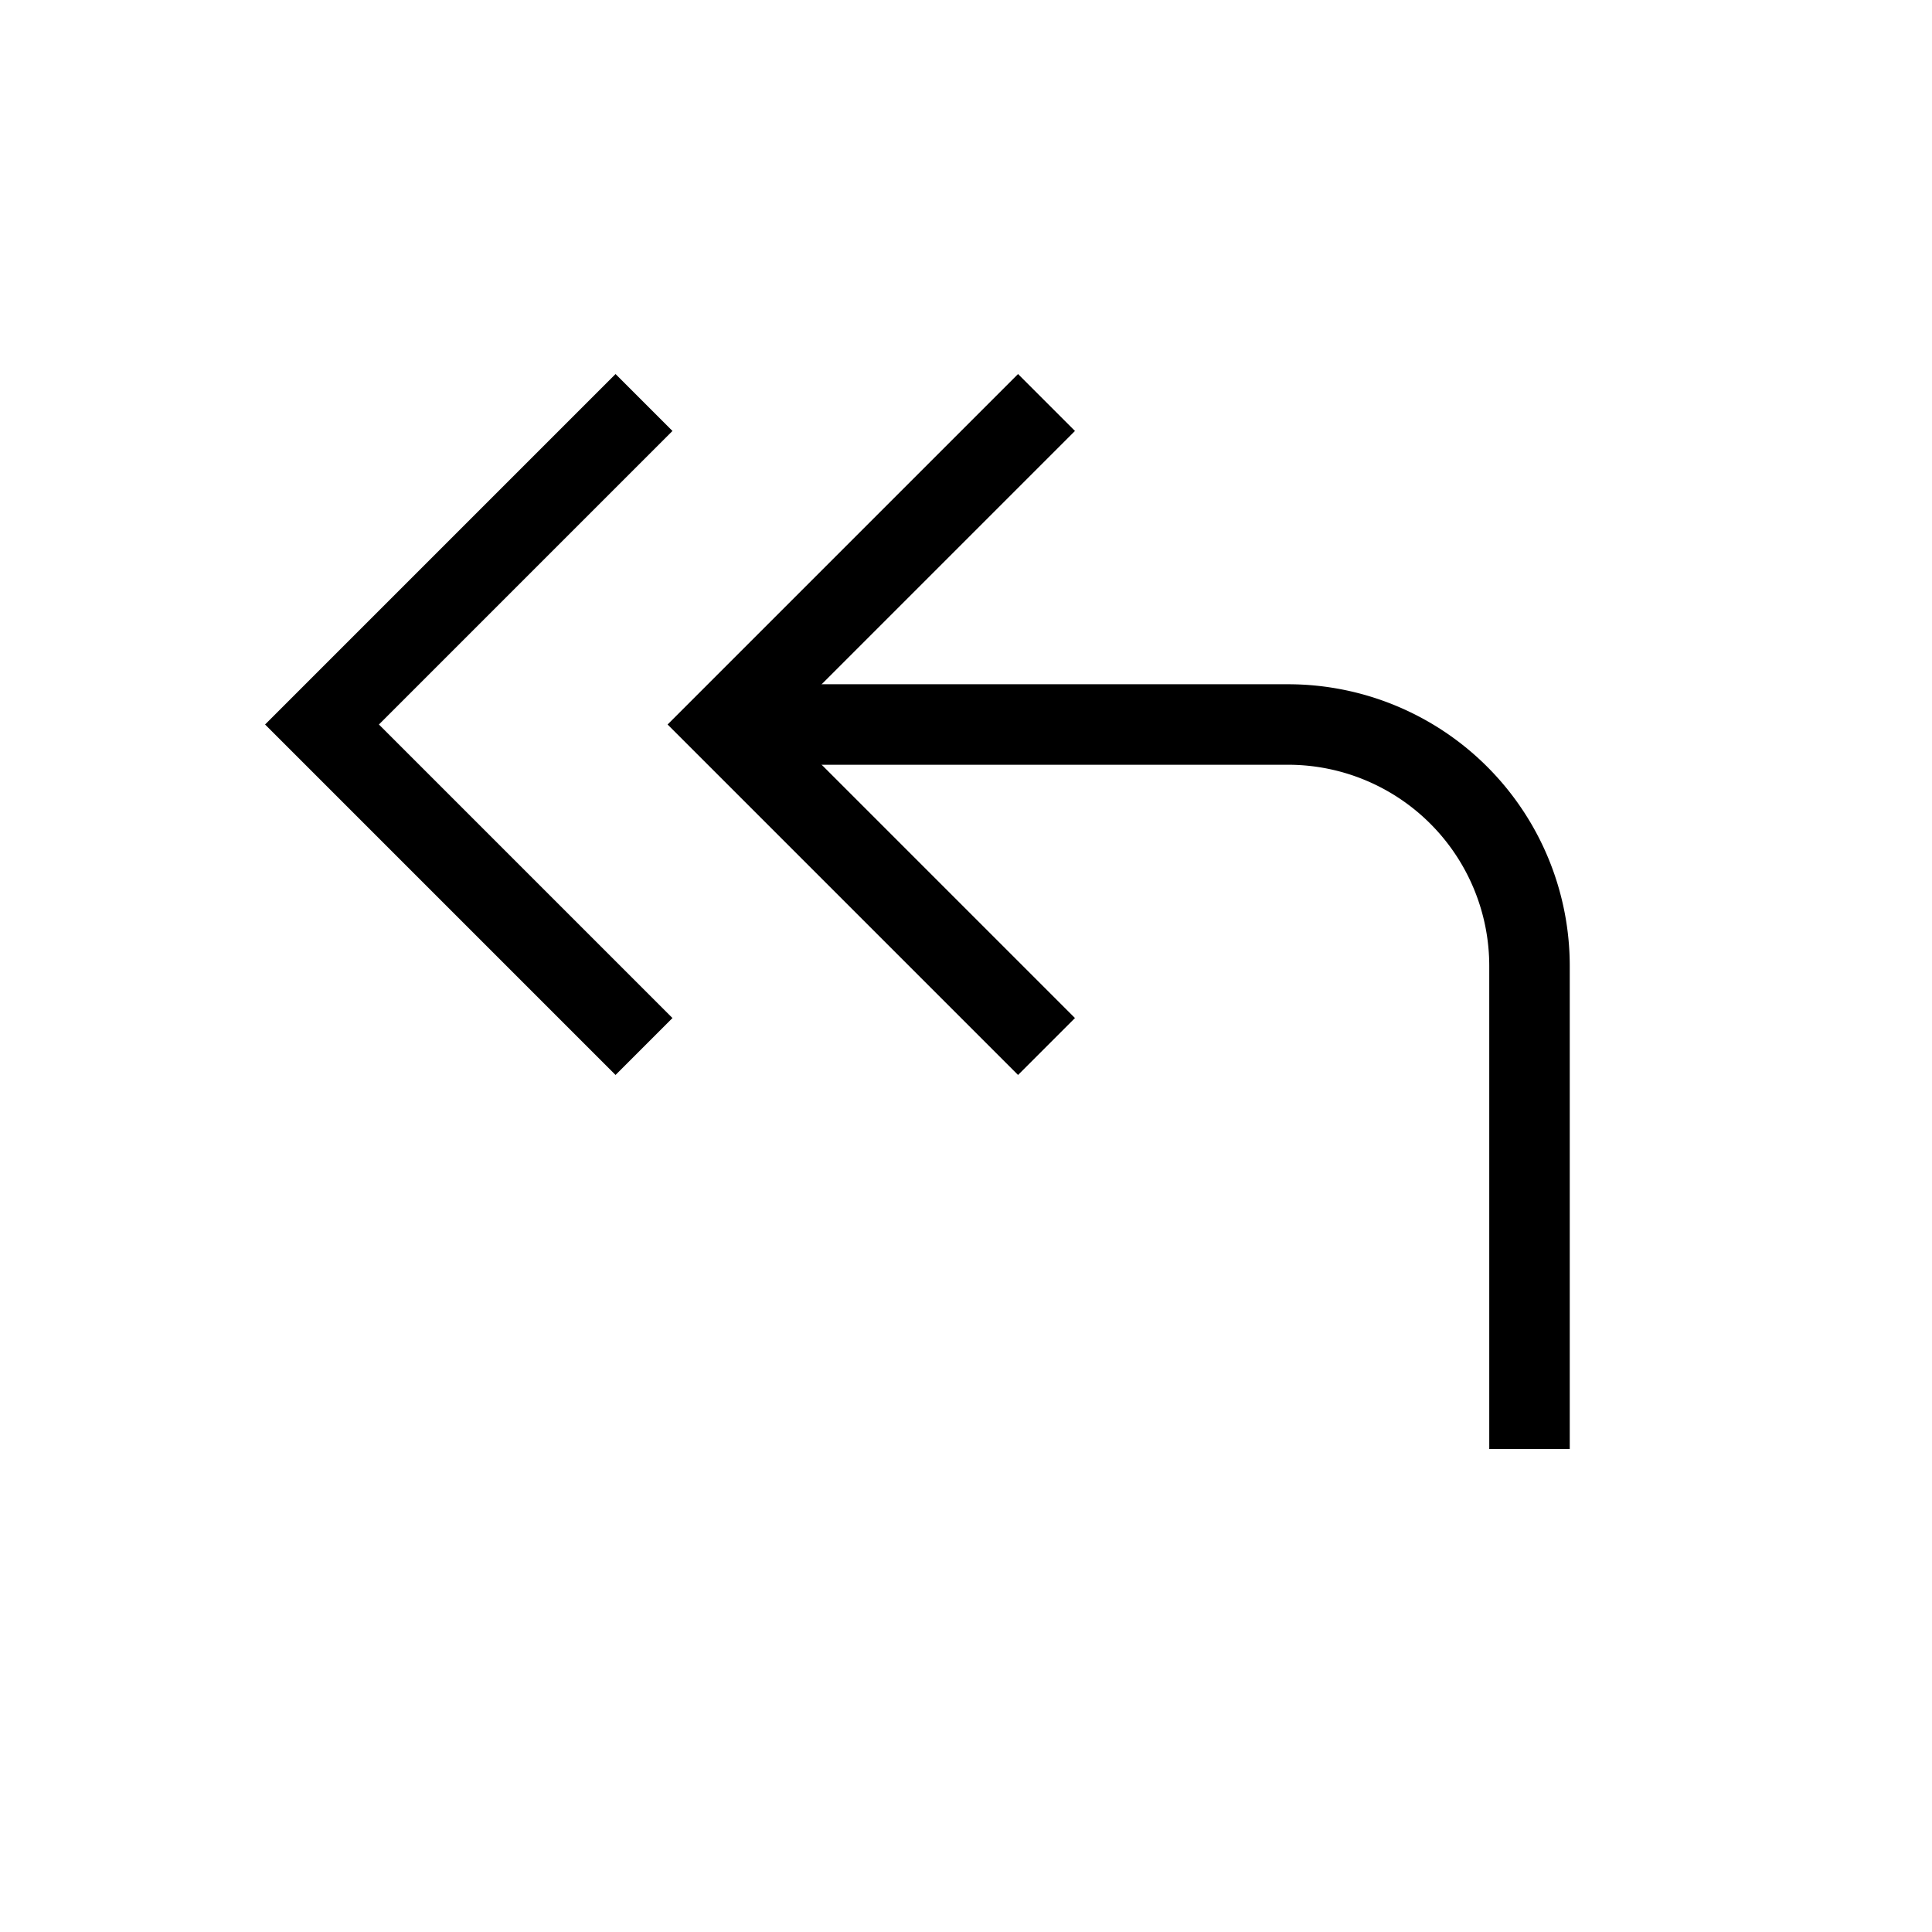 <svg xmlns="http://www.w3.org/2000/svg" viewBox="0 0 24 24" strokeWidth="2" stroke="currentColor" fill="none" strokeLinecap="round" strokeLinejoin="round">
<path stroke="none" d="M0 0h24v24H0z" fill="none"/>
<path d="M19 18v-6a3 3 0 0 0 -3 -3h-7"/>
<path d="M13 13l-4 -4l4 -4m-5 8l-4 -4l4 -4"/>
</svg>